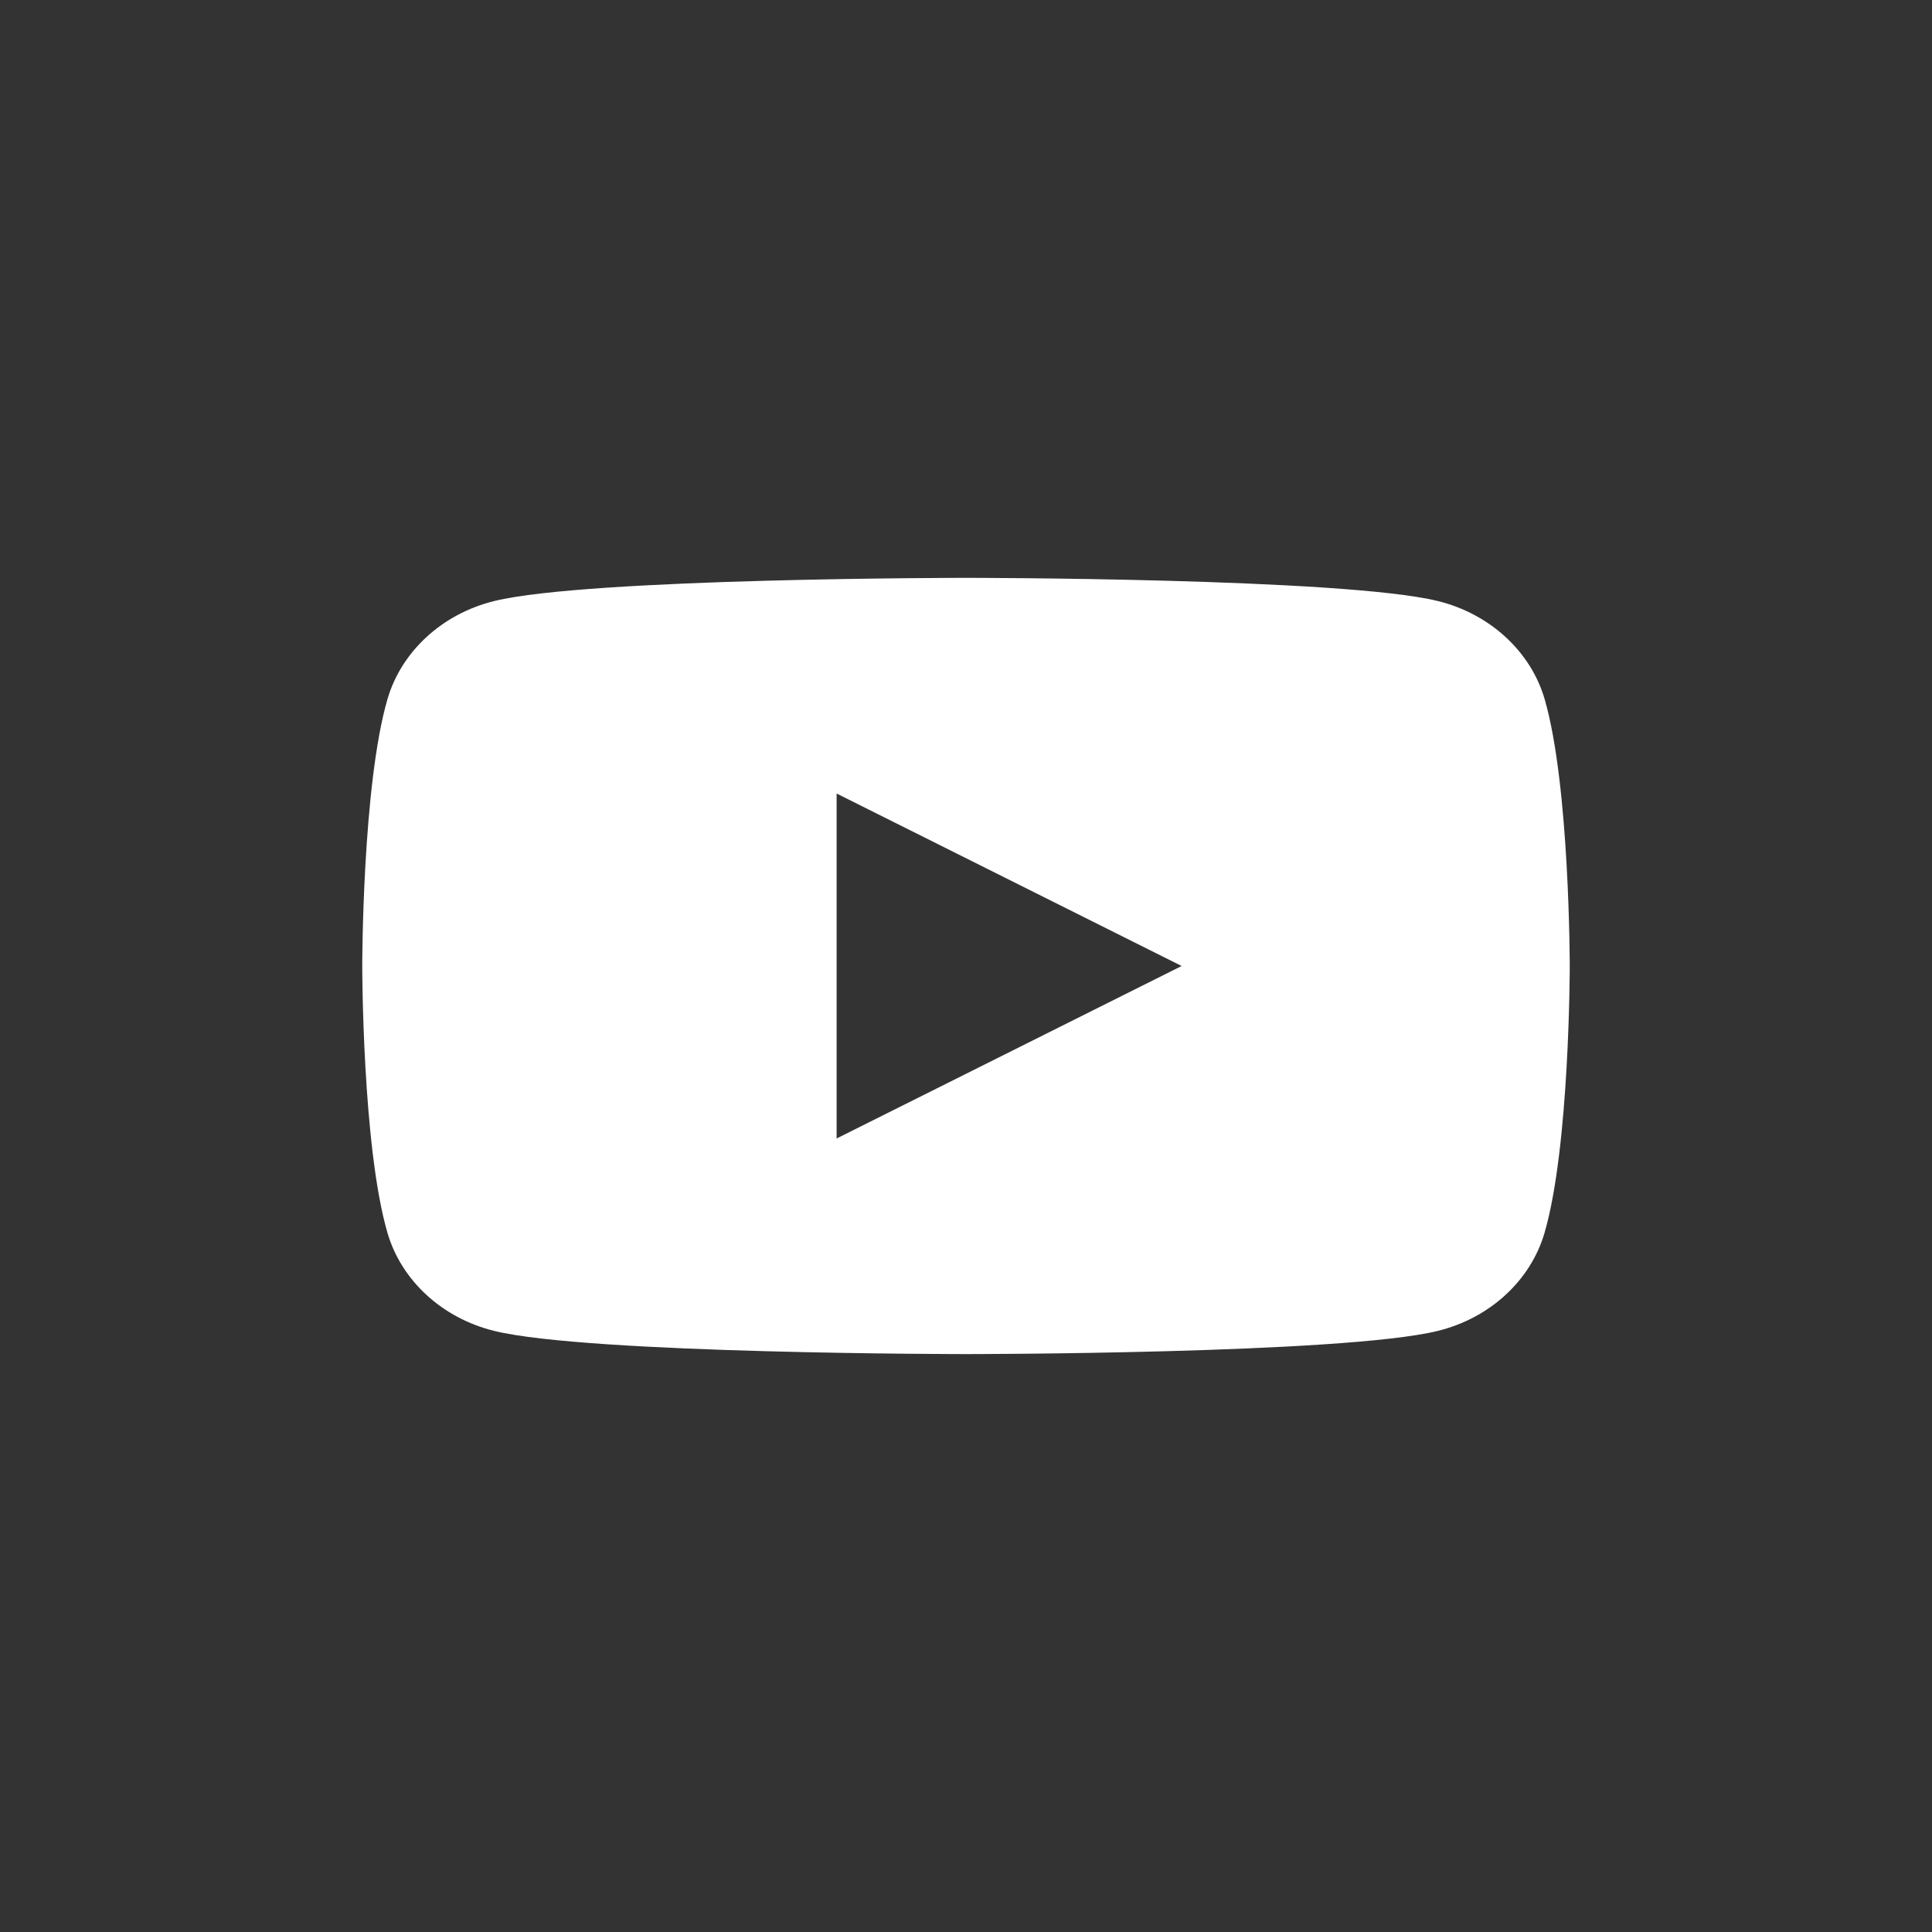 <svg width="32" height="32" viewBox="0 0 32 32" fill="none" xmlns="http://www.w3.org/2000/svg">
<rect x="0" y="0" width="32" height="32" fill="#333333" stroke="none"/>
<path fill-rule="evenodd" clip-rule="evenodd" d="M23.815 9.955C24.676 10.167 25.353 10.788 25.584 11.579C26 13.011 26 16 26 16C26 16 26 18.989 25.582 20.421C25.351 21.211 24.675 21.833 23.814 22.044C22.255 22.428 16 22.428 16 22.428C16 22.428 9.745 22.428 8.186 22.044C7.325 21.833 6.649 21.211 6.418 20.421C6 18.989 6 16 6 16C6 16 6 13.011 6.418 11.579C6.649 10.788 7.325 10.167 8.186 9.955C9.745 9.571 16 9.571 16 9.571C16 9.571 22.255 9.571 23.815 9.955ZM19.572 16L13.857 13.143V18.857L19.572 16Z" fill="white"/>
</svg>
